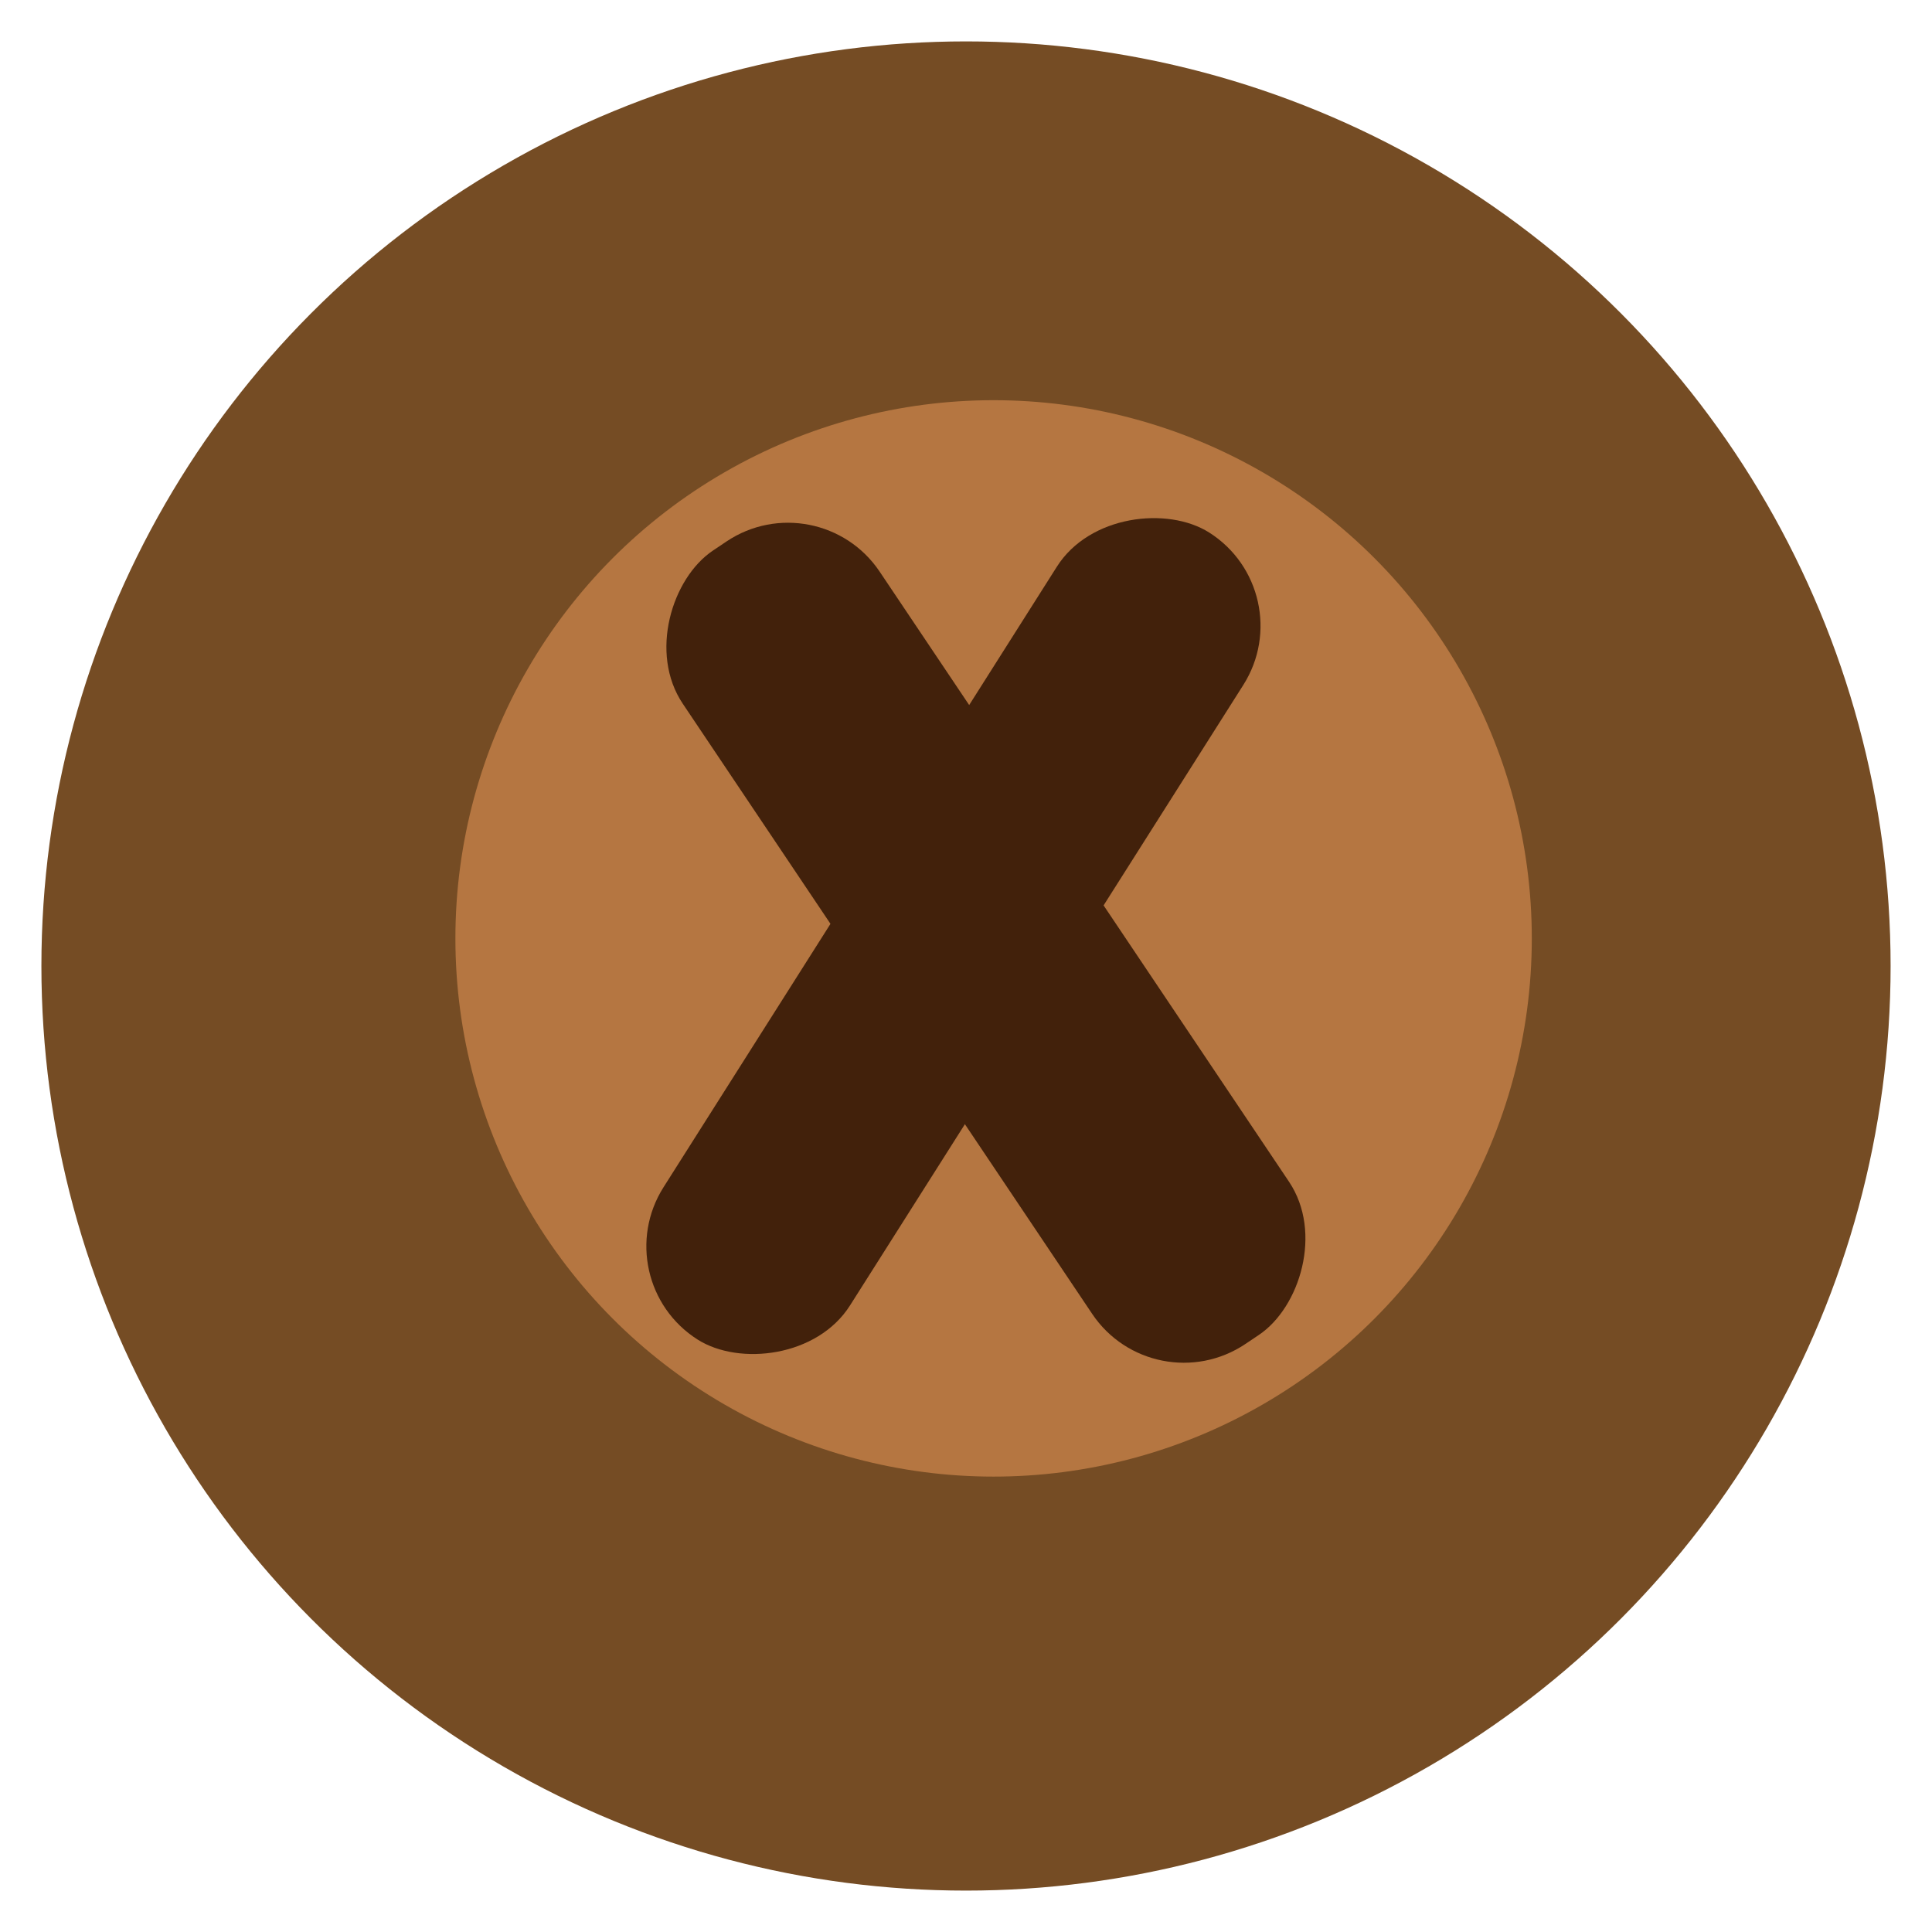 <svg id="Layer_1" data-name="Layer 1" xmlns="http://www.w3.org/2000/svg" width="70" height="70" viewBox="0 0 70 70"><defs><style>.cls-1{fill:#754c24;}.cls-2{fill:#b57641;}.cls-3{fill:#42210b;}</style></defs><title>Artboard 44</title><circle class="cls-1" cx="35" cy="35" r="33.5"/><circle class="cls-2" cx="36" cy="34" r="19.5"/><rect class="cls-3" x="18.41" y="29.87" width="34.62" height="8.59" rx="4" ry="4" transform="translate(44.19 -14.54) rotate(56.14)"/><rect class="cls-3" x="17.24" y="29.93" width="34.62" height="8" rx="4" ry="4" transform="translate(81.7 22.9) rotate(122.37)"/></svg>